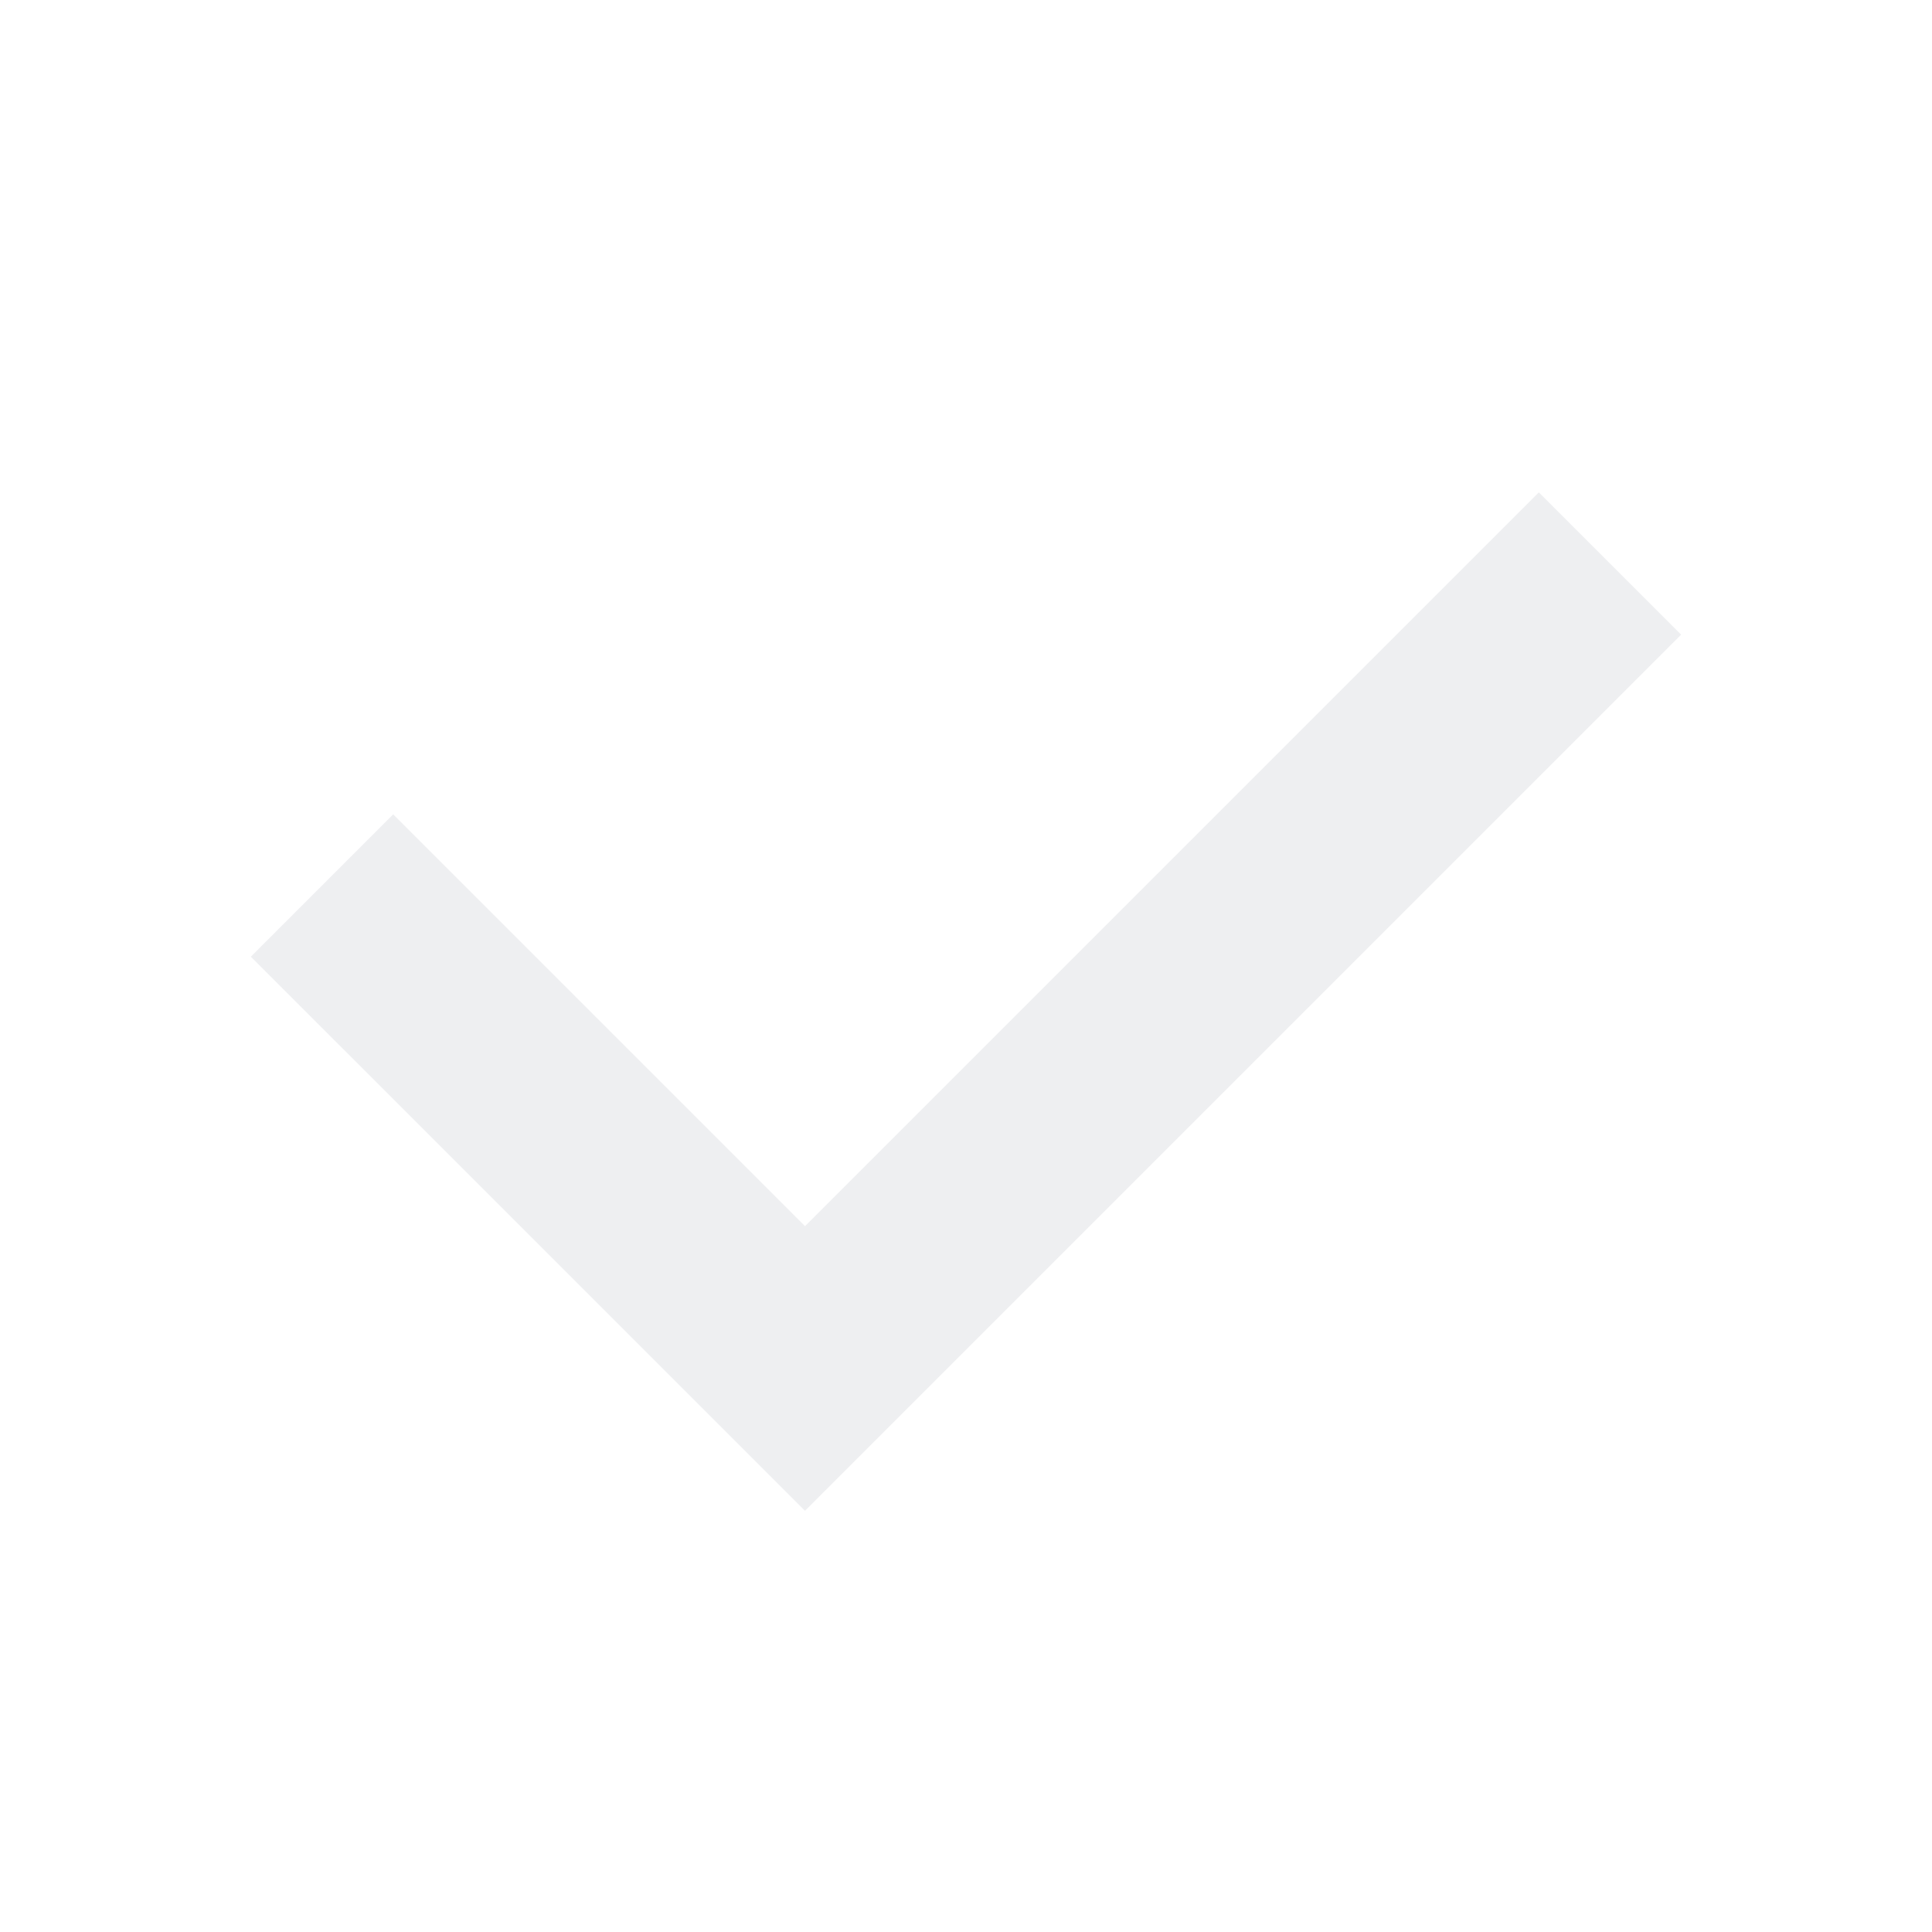 <svg width="24" height="24" viewBox="0 0 24 24" fill="none" xmlns="http://www.w3.org/2000/svg">
<path fill-rule="evenodd" clip-rule="evenodd" d="M20.884 7.884L10 18.768L3.116 11.884L4.884 10.116L10 15.232L19.116 6.116L20.884 7.884Z" fill="#2F3554" fill-opacity="0.08"/>
</svg>
